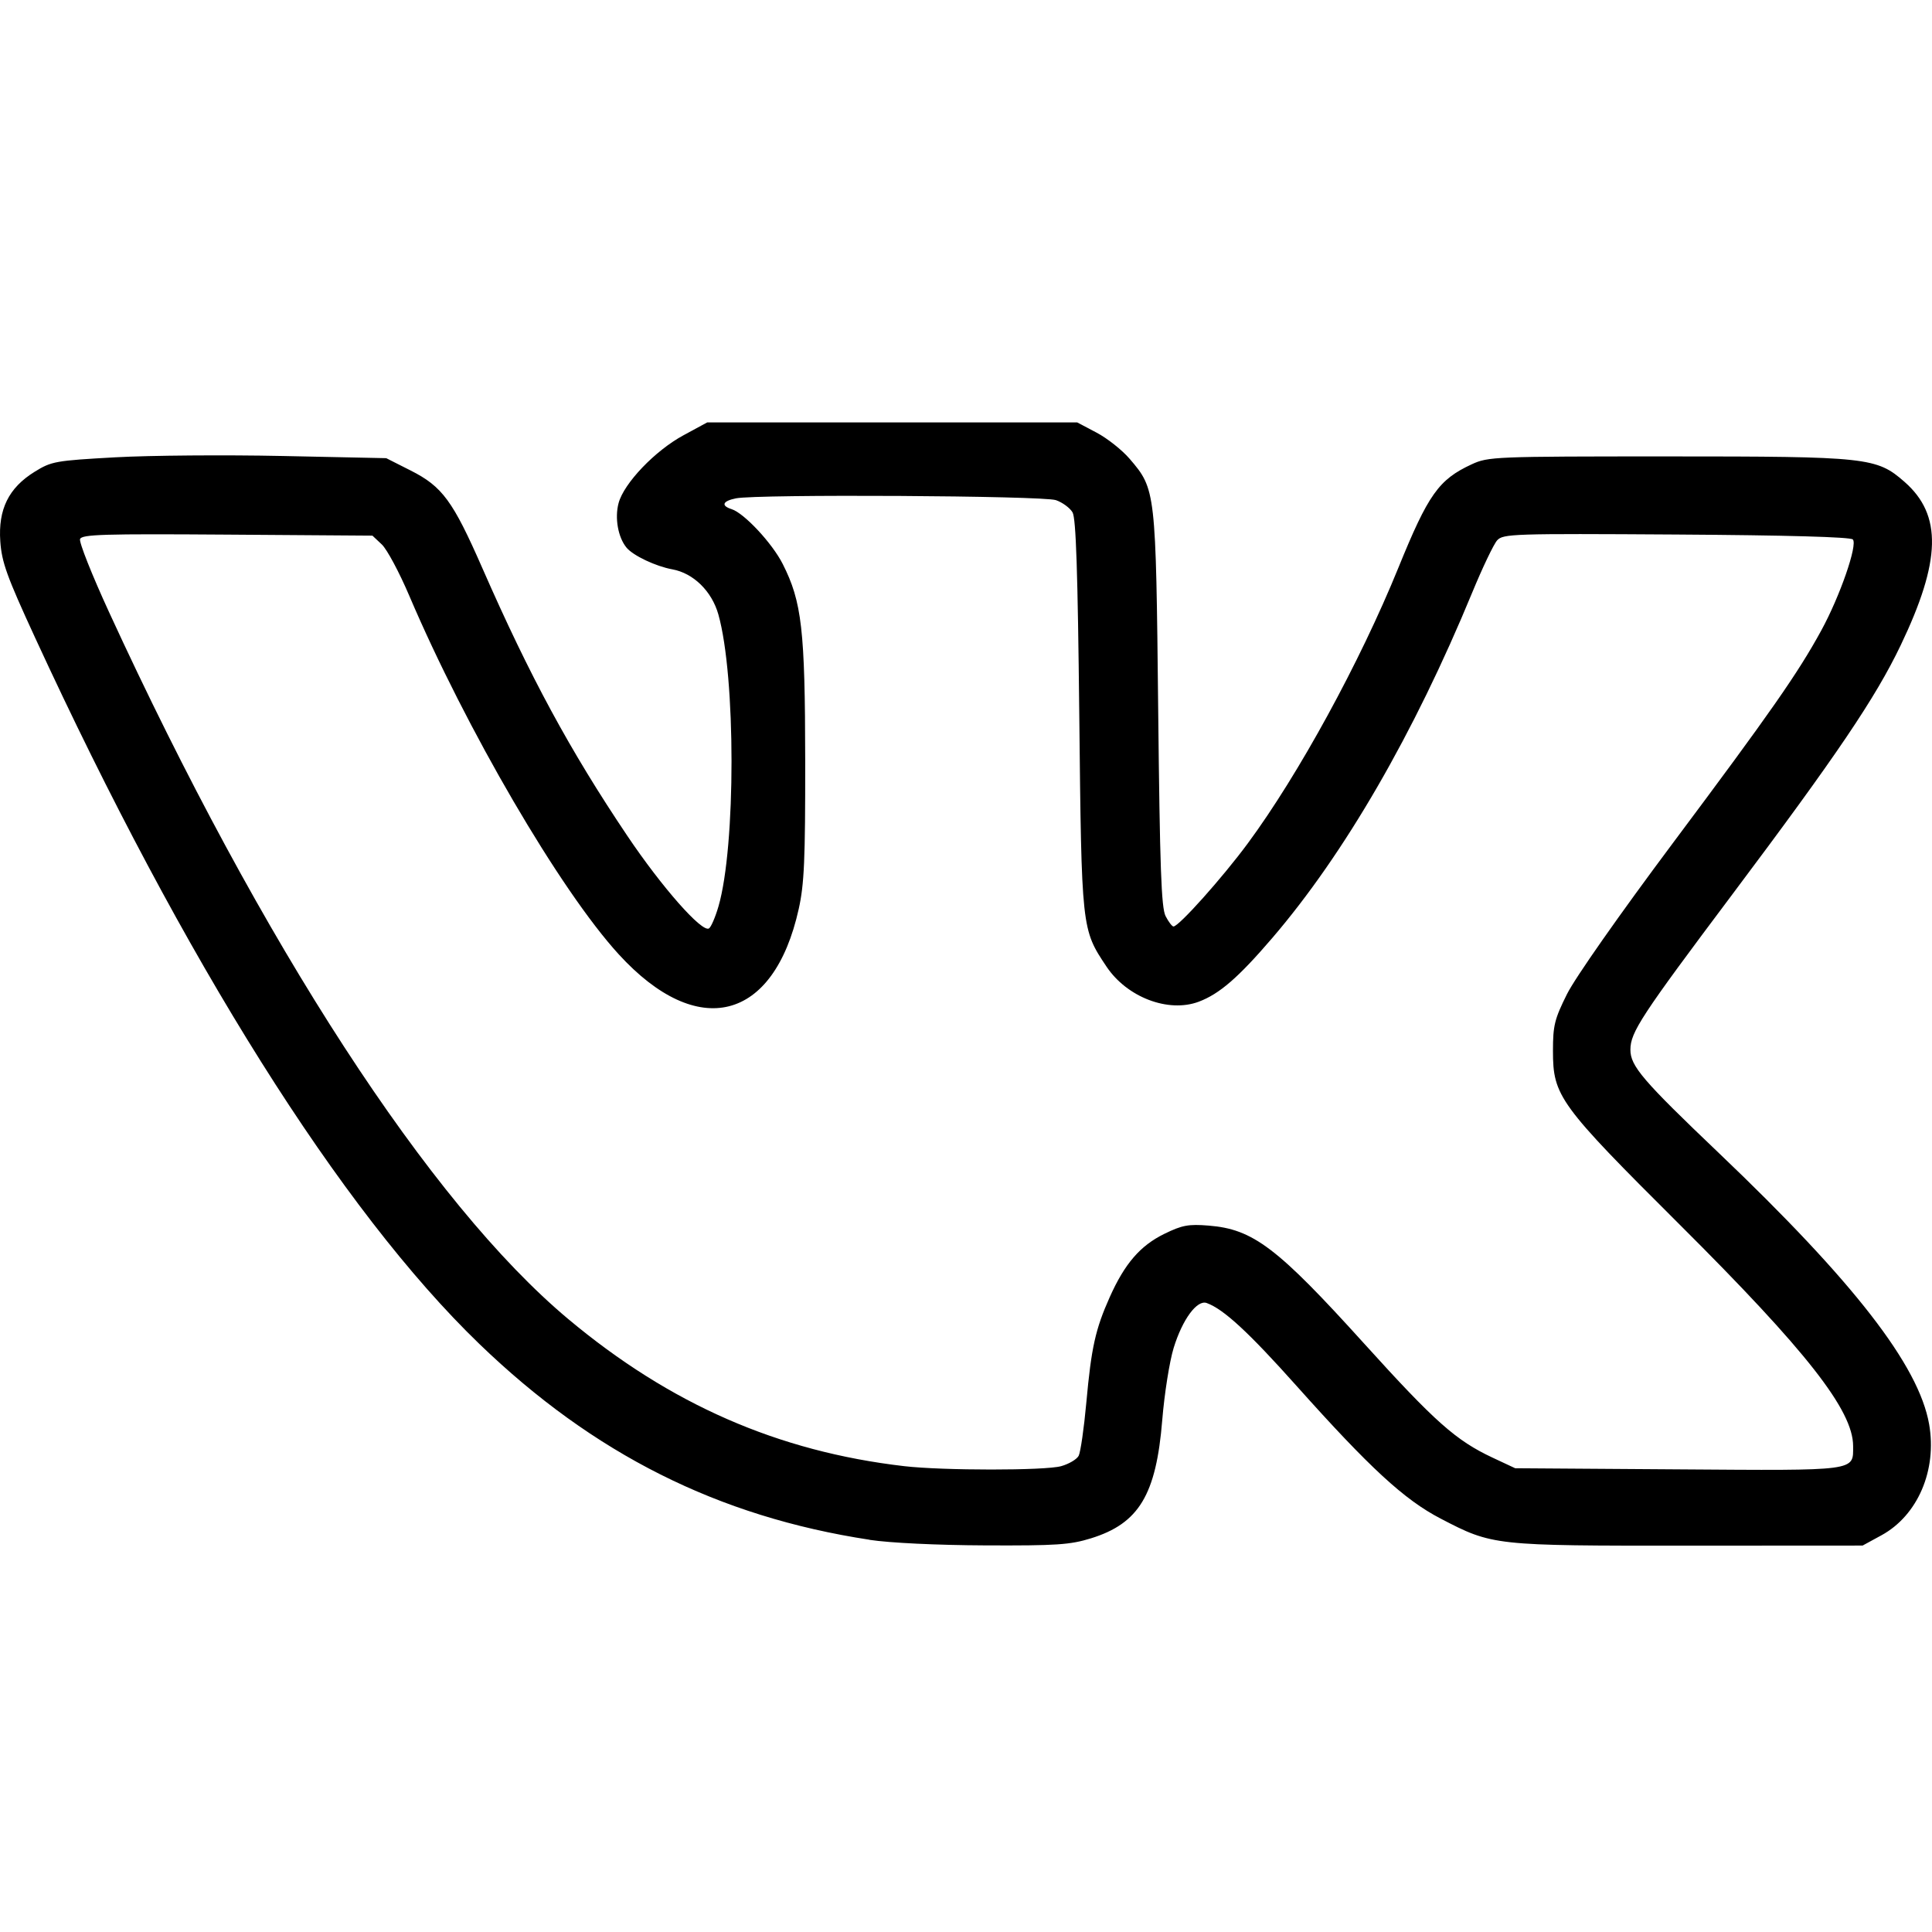 <?xml version="1.0" encoding="UTF-8" standalone="no"?>
<!-- Generator: Adobe Illustrator 22.1.0, SVG Export Plug-In . SVG Version: 6.00 Build 0)  -->

<svg
   xmlns:dc="http://purl.org/dc/elements/1.1/"
   xmlns:cc="http://creativecommons.org/ns#"
   xmlns:rdf="http://www.w3.org/1999/02/22-rdf-syntax-ns#"
   xmlns:svg="http://www.w3.org/2000/svg"
   xmlns="http://www.w3.org/2000/svg"
   xmlns:sodipodi="http://sodipodi.sourceforge.net/DTD/sodipodi-0.dtd"
   xmlns:inkscape="http://www.inkscape.org/namespaces/inkscape"
   version="1.1"
   id="Layer_1"
   x="0px"
   y="0px"
   viewBox="0 0 100 100"
   xml:space="preserve"
   sodipodi:docname="social-vk.svg"
   width="100"
   height="100"
   inkscape:version="0.92.1 r15371"><defs
     id="defs31" /><sodipodi:namedview
     pagecolor="#ffffff"
     bordercolor="#666666"
     borderopacity="1"
     objecttolerance="10"
     gridtolerance="10"
     guidetolerance="10"
     inkscape:pageopacity="0"
     inkscape:pageshadow="2"
     inkscape:window-width="1920"
     inkscape:window-height="1017"
     id="namedview29"
     showgrid="false"
     fit-margin-top="0"
     fit-margin-left="0"
     fit-margin-right="0"
     fit-margin-bottom="0"
     inkscape:zoom="3.3712566"
     inkscape:cx="12.414179"
     inkscape:cy="5.9331826"
     inkscape:window-x="-8"
     inkscape:window-y="-8"
     inkscape:window-maximized="1"
     inkscape:current-layer="Layer_1" /><path
     style="fill:#000000;stroke-width:0.195"
     d="M 45.007,79.697 C 37.175,78.503 30.72,75.263 24.809,69.56 17.654,62.657 9.525,49.733 1.815,33.003 c -1.462,-3.172 -1.724,-3.898 -1.8,-4.983 -0.115,-1.656 0.433,-2.768 1.774,-3.599 0.877,-0.543 1.071,-0.578 4.187,-0.751 1.797,-0.1 5.686,-0.13 8.642,-0.068 l 5.374,0.113 1.262,0.638 c 1.643,0.831 2.184,1.567 3.712,5.052 2.463,5.617 4.528,9.431 7.505,13.859 1.789,2.661 3.864,5.014 4.225,4.791 0.107,-0.066 0.329,-0.58 0.492,-1.141 0.903,-3.107 0.9,-11.905 -0.006,-15.111 -0.34,-1.204 -1.291,-2.136 -2.382,-2.334 -0.859,-0.156 -2.028,-0.709 -2.371,-1.123 -0.44,-0.531 -0.619,-1.535 -0.411,-2.308 0.277,-1.028 1.886,-2.711 3.354,-3.506 l 1.232,-0.668 h 9.576 9.576 l 1.004,0.53 c 0.552,0.291 1.324,0.903 1.714,1.359 1.347,1.574 1.353,1.629 1.473,12.964 0.087,8.201 0.161,10.266 0.383,10.7 0.152,0.296 0.336,0.537 0.409,0.537 0.277,0 2.528,-2.517 3.844,-4.299 2.625,-3.554 5.805,-9.374 7.795,-14.266 1.547,-3.803 2.087,-4.566 3.797,-5.357 0.855,-0.396 1.163,-0.408 10.165,-0.408 10.348,0 10.792,0.048 12.244,1.323 1.947,1.71 1.89,4.073 -0.204,8.449 -1.304,2.724 -3.299,5.677 -8.712,12.892 -4.724,6.297 -5.276,7.137 -5.279,8.042 -0.003,0.846 0.635,1.592 4.58,5.352 6.993,6.667 10.345,10.99 10.881,14.031 0.419,2.379 -0.588,4.726 -2.466,5.752 l -0.977,0.533 -8.998,0.005 c -10.11,0.005 -10.147,0.001 -12.844,-1.402 -1.881,-0.978 -3.656,-2.614 -7.452,-6.863 -2.49,-2.788 -3.78,-3.978 -4.654,-4.294 -0.499,-0.181 -1.254,0.842 -1.709,2.317 -0.215,0.696 -0.481,2.378 -0.592,3.736 -0.315,3.876 -1.207,5.357 -3.689,6.126 -1.084,0.335 -1.782,0.382 -5.472,0.366 -2.5,-0.011 -4.949,-0.129 -5.989,-0.287 z m 9.916,-3.808 c 0.402,-0.112 0.81,-0.353 0.908,-0.536 0.097,-0.183 0.276,-1.423 0.397,-2.754 0.259,-2.852 0.469,-3.797 1.211,-5.458 0.775,-1.735 1.578,-2.666 2.827,-3.277 0.922,-0.451 1.246,-0.511 2.297,-0.427 2.299,0.185 3.547,1.132 8.054,6.116 3.652,4.038 4.744,5.008 6.643,5.897 l 1.166,0.546 8.429,0.058 c 9.351,0.065 9.062,0.103 9.062,-1.207 0,-1.844 -2.402,-4.911 -8.973,-11.457 -6.255,-6.231 -6.563,-6.653 -6.563,-9 -1.5e-5,-1.31 0.081,-1.639 0.724,-2.931 0.424,-0.851 2.71,-4.111 5.507,-7.854 5.027,-6.725 6.451,-8.765 7.655,-10.969 0.97,-1.775 1.897,-4.45 1.634,-4.714 -0.127,-0.127 -3.421,-0.219 -9.142,-0.255 -8.463,-0.053 -8.961,-0.037 -9.267,0.302 -0.178,0.197 -0.758,1.41 -1.288,2.695 -3.014,7.308 -6.616,13.532 -10.356,17.892 -1.755,2.046 -2.73,2.891 -3.802,3.293 -1.569,0.588 -3.711,-0.227 -4.773,-1.816 -1.294,-1.937 -1.292,-1.911 -1.41,-13.026 -0.079,-7.433 -0.17,-10.174 -0.347,-10.484 -0.132,-0.231 -0.519,-0.516 -0.86,-0.635 -0.668,-0.233 -15.447,-0.317 -16.562,-0.094 -0.695,0.139 -0.792,0.38 -0.226,0.56 0.649,0.206 2.101,1.762 2.644,2.835 0.992,1.958 1.158,3.407 1.165,10.164 0.005,5.16 -0.049,6.405 -0.336,7.697 -1.293,5.828 -5.229,6.817 -9.319,2.342 -3.029,-3.315 -7.891,-11.641 -10.846,-18.574 -0.512,-1.201 -1.148,-2.388 -1.415,-2.638 l -0.484,-0.455 -7.513,-0.053 c -6.401,-0.045 -7.529,-0.012 -7.621,0.229 -0.06,0.155 0.613,1.85 1.494,3.767 7.919,17.219 16.628,30.628 23.775,36.606 5.274,4.411 10.856,6.855 17.388,7.614 1.997,0.232 7.289,0.233 8.123,0.001 z"
     id="path4521"
     inkscape:connector-curvature="0" /></svg>